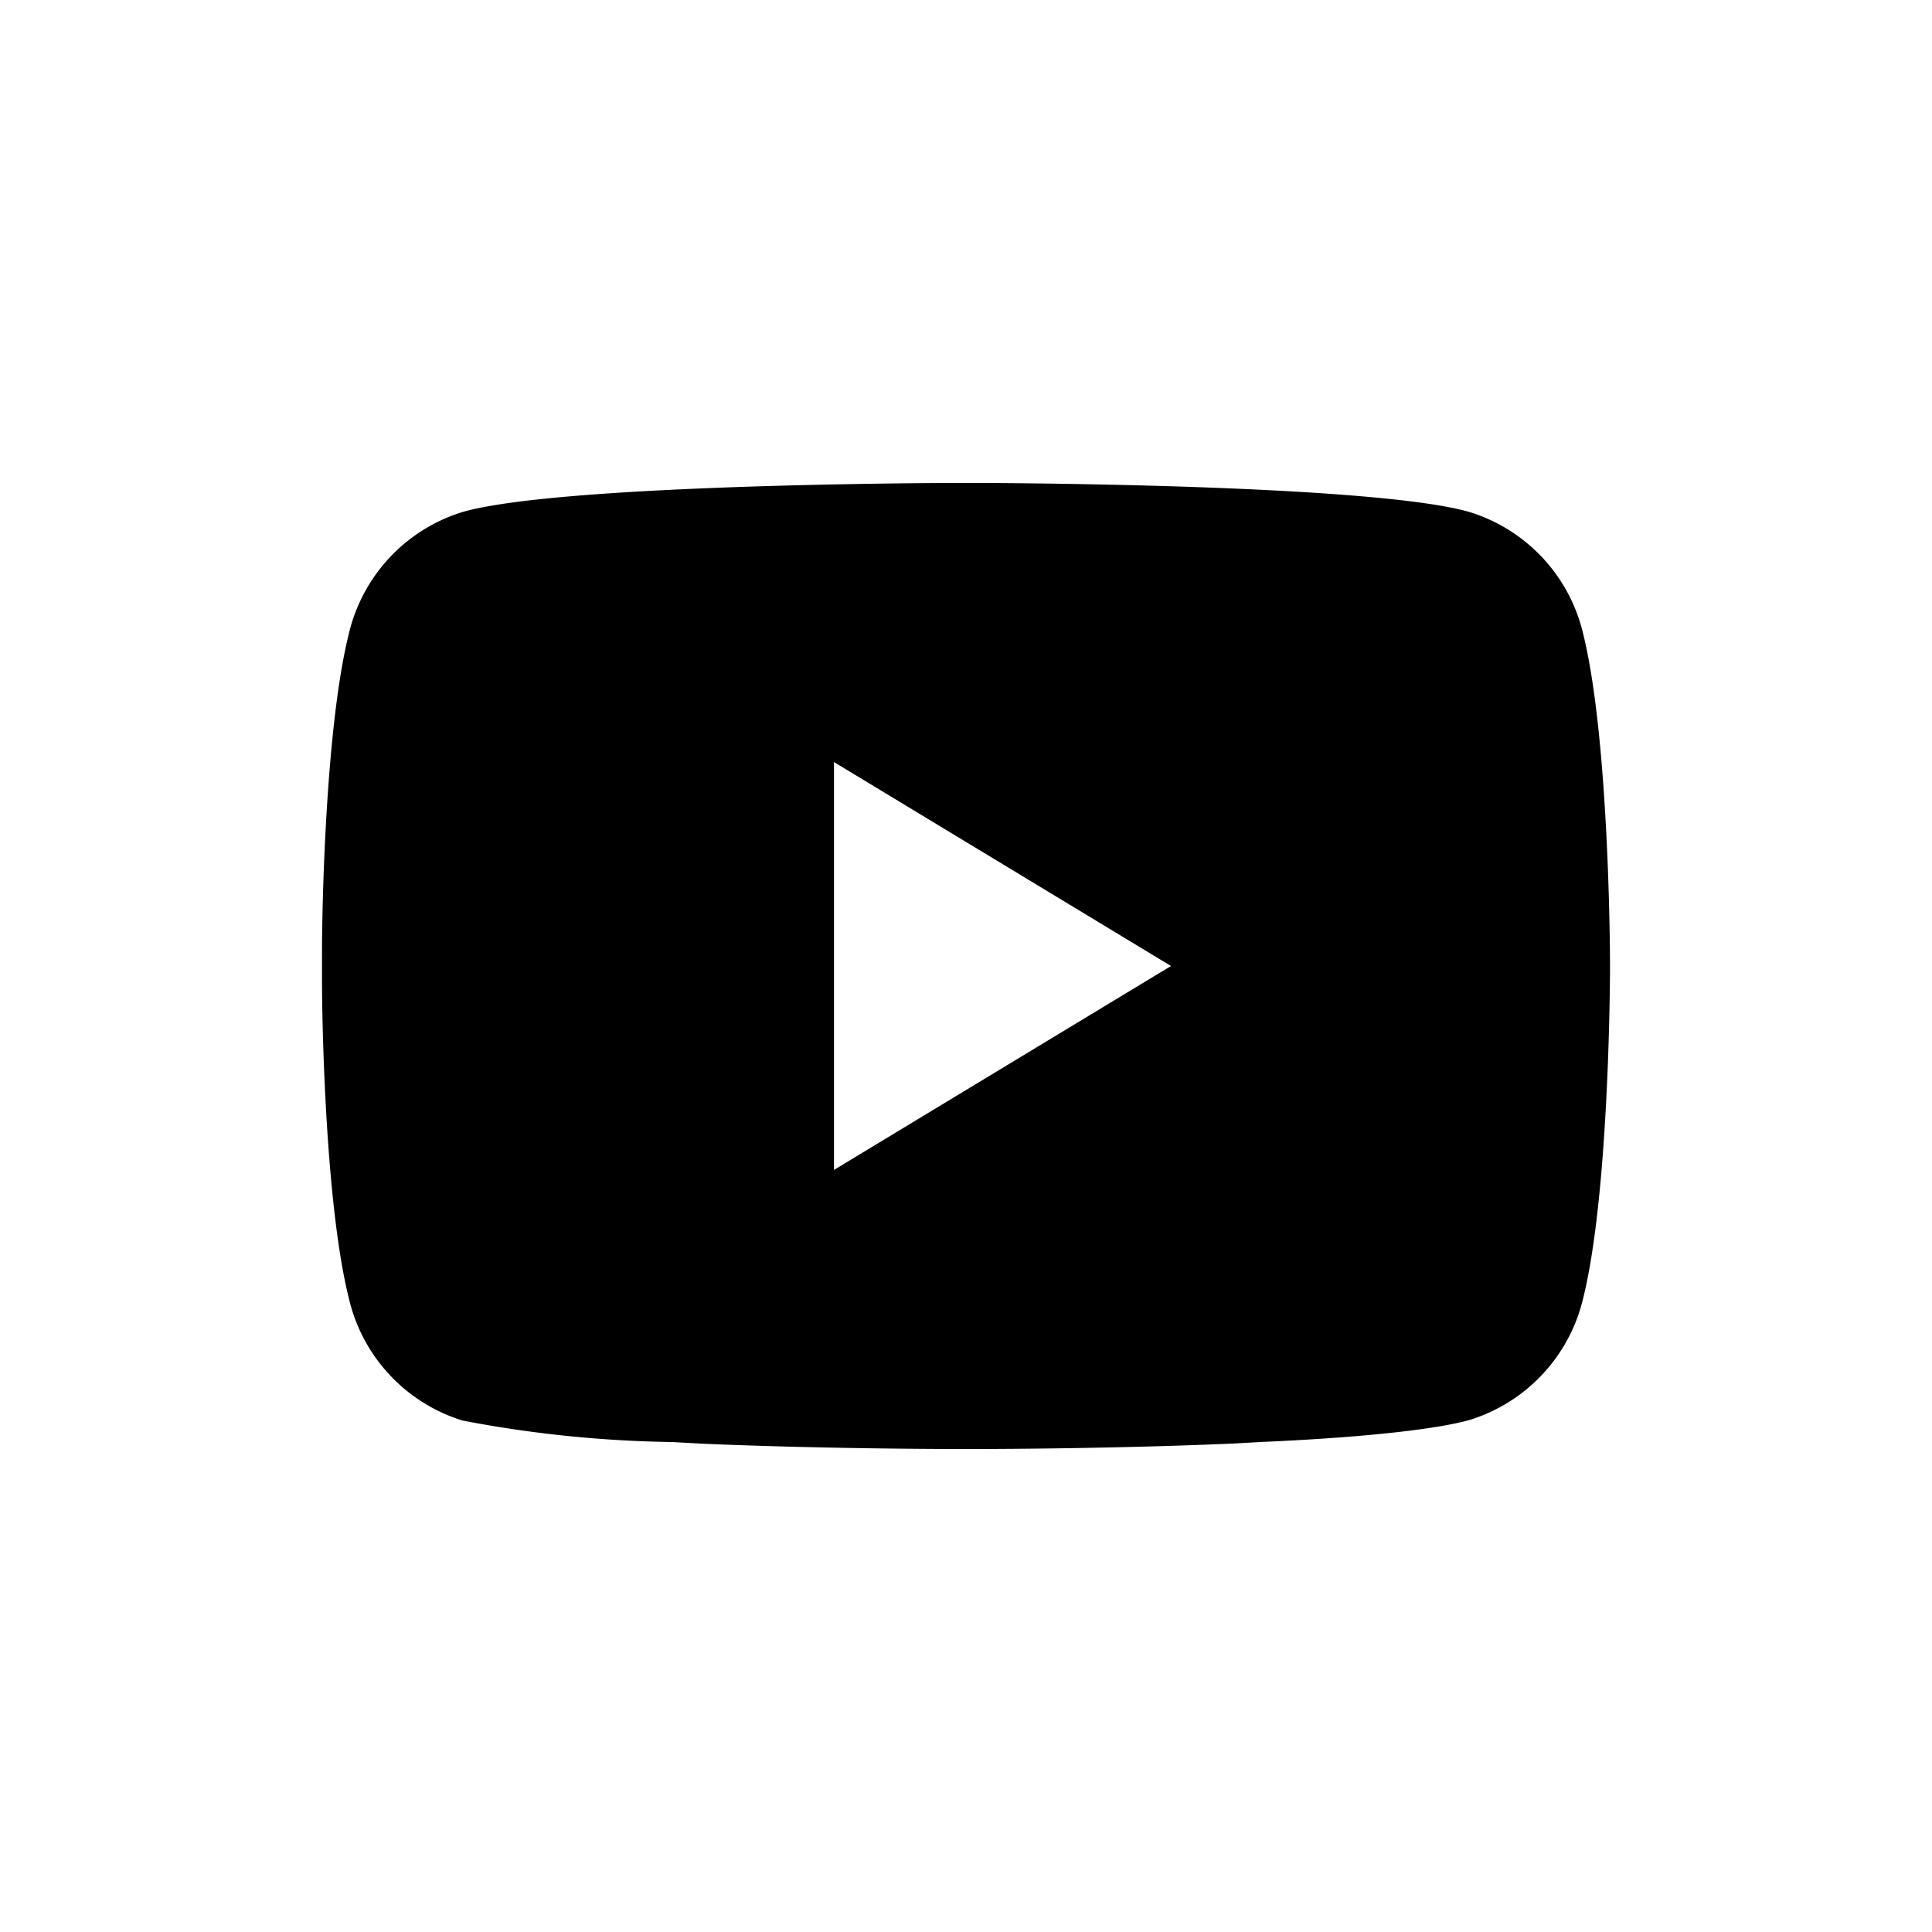 <svg xmlns="http://www.w3.org/2000/svg" width="36" height="36"><g id="Icon/socialmedia/youtube" fill-rule="evenodd" stroke="none" stroke-width="1"><path id="Icon-YouTube" d="M18.09 9h.36c1.66.01 7.33.08 8.93.54a3.12 3.12 0 0 1 2.12 2.27c.47 1.9.5 5.72.5 6.15v.08c0 .43-.03 4.26-.5 6.15a3.12 3.12 0 0 1-2.12 2.27c-.72.2-2.26.34-3.9.41l-.54.03c-2.1.09-4.2.1-4.79.1h-.3c-.58 0-2.7-.01-4.79-.1l-.55-.03a22.3 22.3 0 0 1-3.89-.4 3.12 3.12 0 0 1-2.12-2.28c-.43-1.72-.5-5.04-.5-5.95v-.48c0-.91.07-4.23.5-5.95a3.12 3.12 0 0 1 2.12-2.27c1.6-.46 7.27-.53 8.92-.54h.37zm-2.55 5.2v7.6l6.28-3.8-6.28-3.8z"/></g></svg>